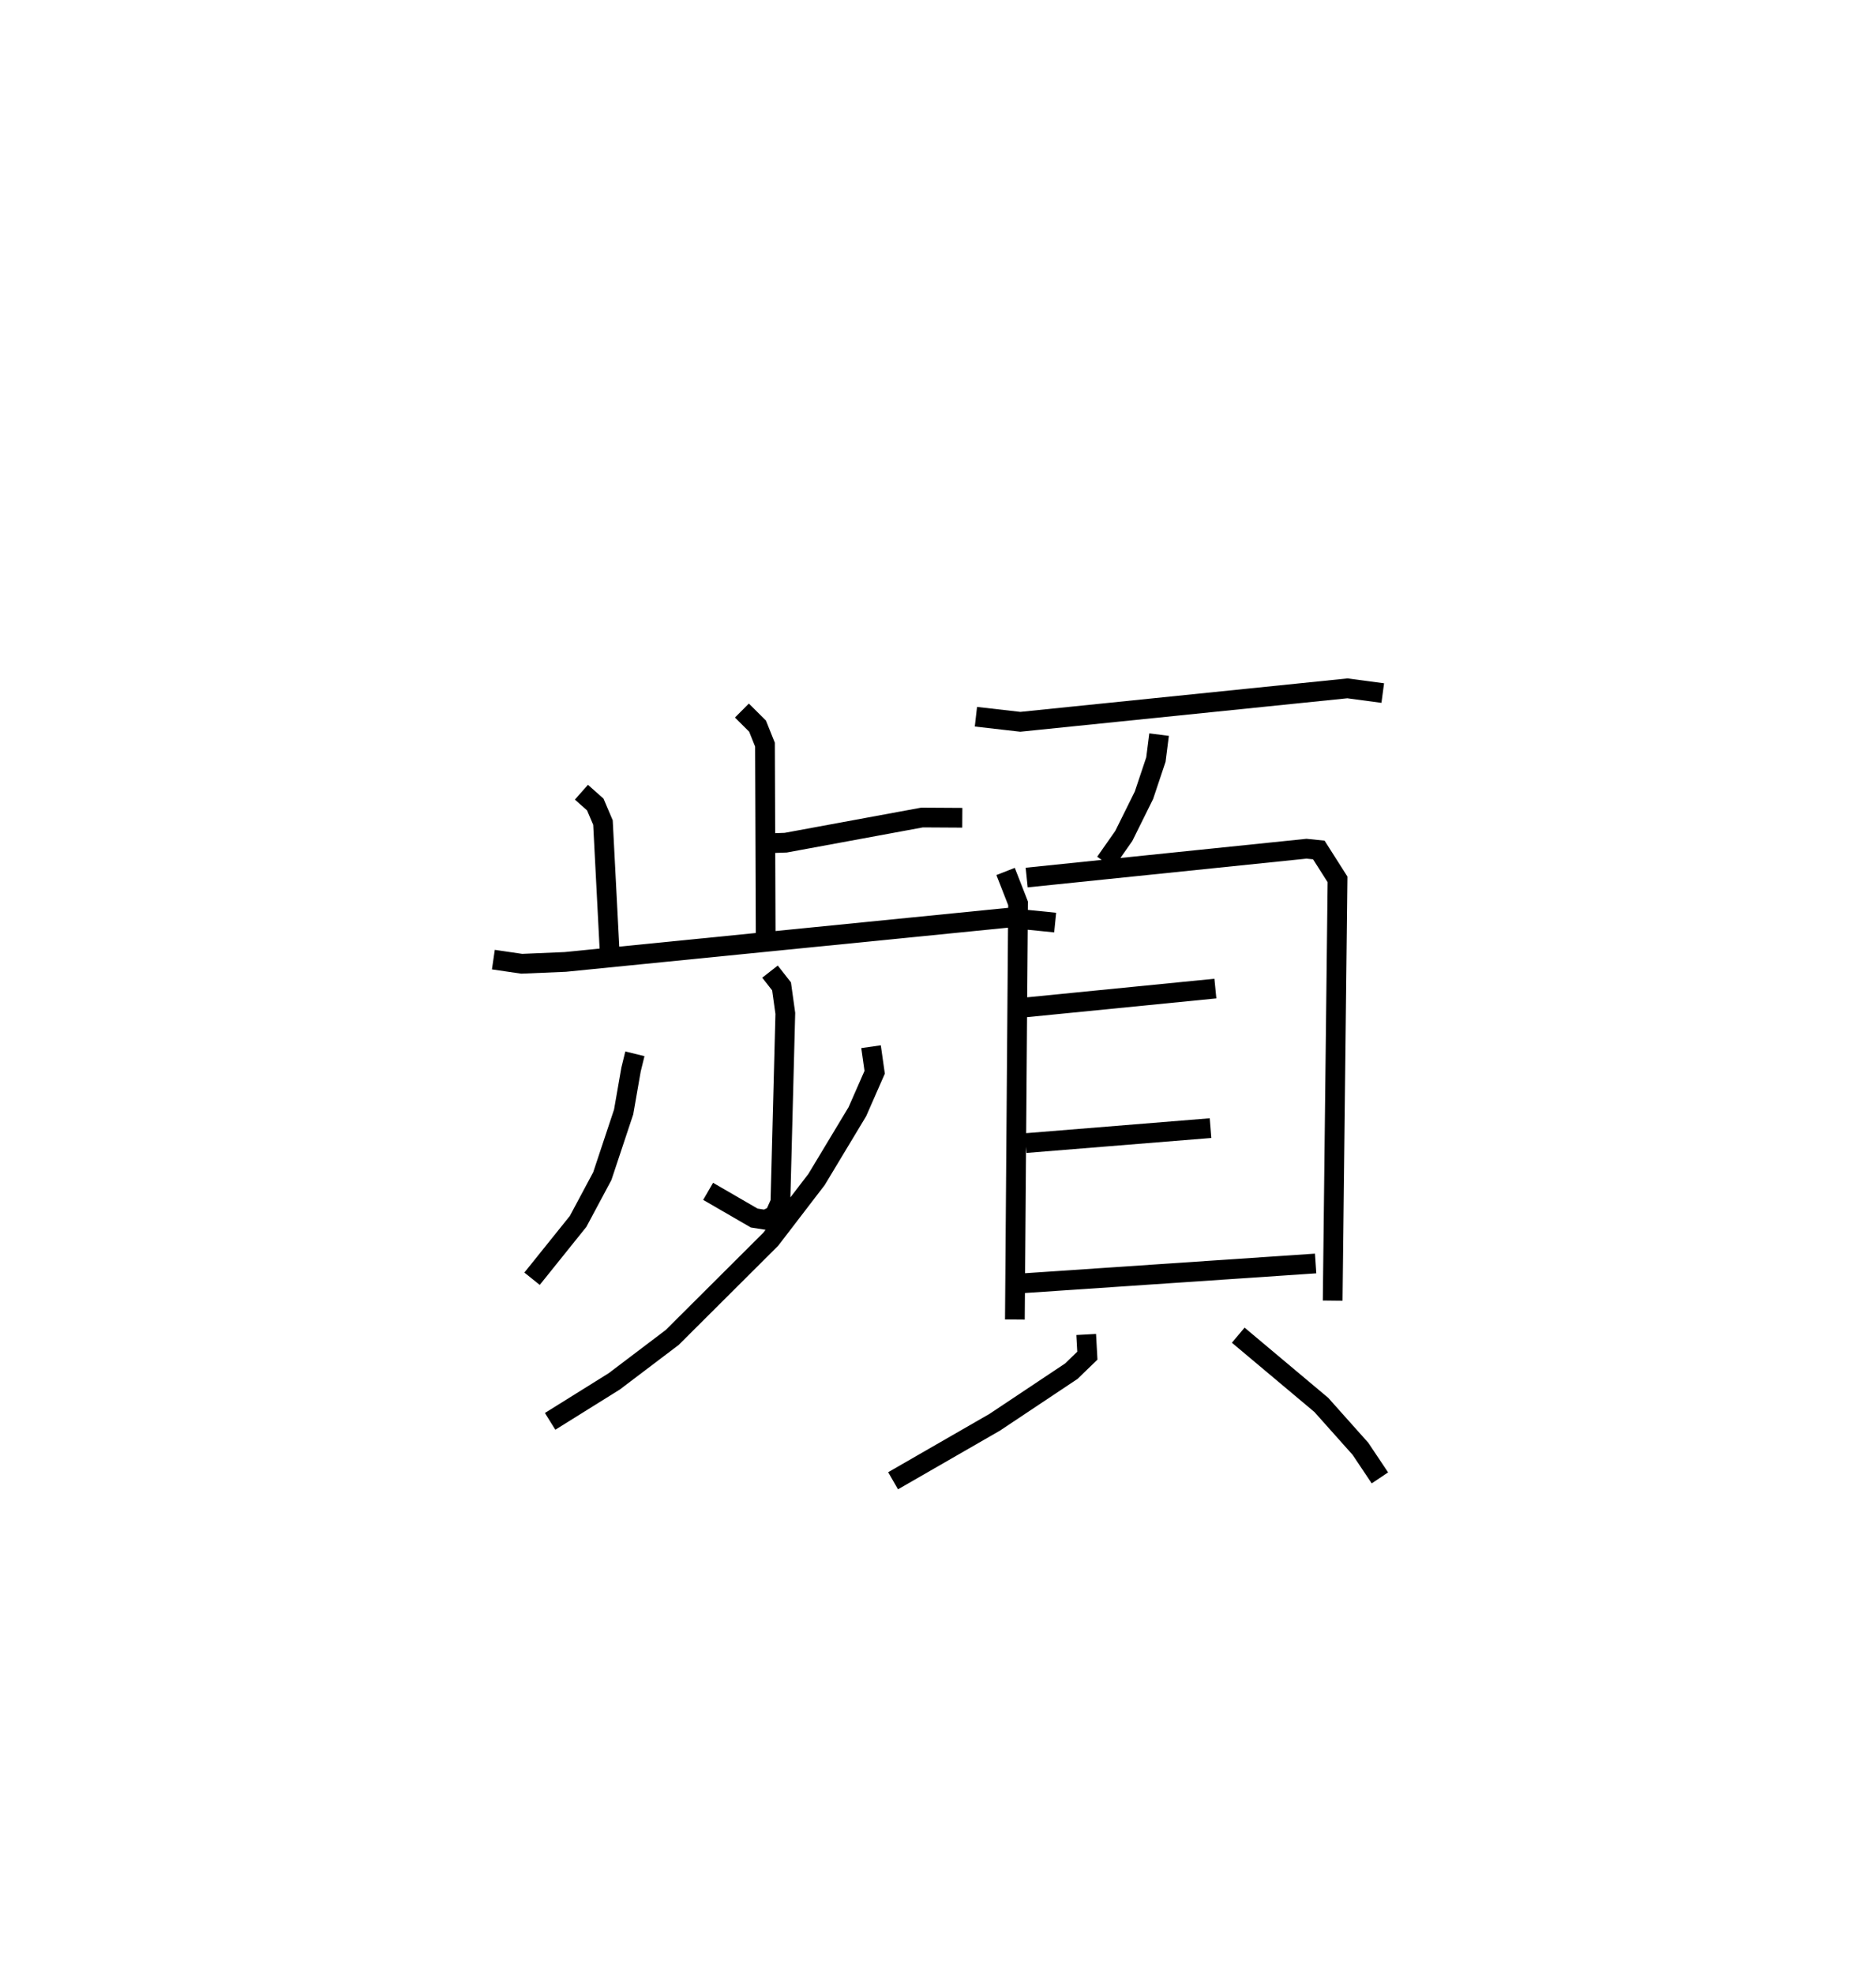 <?xml version="1.0" encoding="utf-8" ?>
<svg baseProfile="full" height="100.025" version="1.1" width="95.069" xmlns="http://www.w3.org/2000/svg" xmlns:ev="http://www.w3.org/2001/xml-events" xmlns:xlink="http://www.w3.org/1999/xlink"><defs /><rect fill="white" height="100.025" width="95.069" x="0" y="0" /><path d="M26.009,25 m0.0,0.0 m13.22,17.715 l0.591,-0.021 6.906,-1.274 l2.04,0.012 m-11.169,-5.432 l0.793,0.789 0.376,0.938 l0.038,10.275 m-9.34,-7.865 l0.702,0.622 0.39,0.915 l0.337,6.514 m-5.891,0.431 l1.436,0.21 2.209,-0.093 l22.417,-2.236 2.408,0.242 m-14.451,2.485 l0.585,0.747 0.191,1.369 l-0.249,9.572 -0.297,0.666 l-0.46,0.22 -0.569,-0.089 l-2.337,-1.353 m-3.711,-6.968 l-0.195,0.796 -0.375,2.148 l-1.082,3.255 -1.226,2.292 l-2.334,2.905 m17.179,-11.756 l0.184,1.295 -0.876,1.995 l-2.07,3.438 -2.322,3.029 l-4.993,4.975 -2.937,2.224 l-3.249,2.026 m21.578,-35.7 l2.25,0.257 16.578,-1.695 l1.789,0.239 m-11.335,2.105 l-0.161,1.265 -0.605,1.807 l-1.021,2.06 -0.94,1.342 m-5.051,0.459 l0.632,1.617 -0.162,21.084 m0.598,-22.392 l14.181,-1.461 0.624,0.064 l0.948,1.49 -0.246,21.342 m-15.653,-14.848 l9.709,-0.962 m-9.609,7.829 l9.363,-0.759 m-9.754,7.877 l15.08,-1.019 m-11.627,3.597 l0.059,1.074 -0.815,0.788 l-3.879,2.585 -5.151,2.965 m17.491,-7.376 l4.21,3.533 1.984,2.224 l0.985,1.473 " fill="none" stroke="black" stroke-width="1" /></svg>